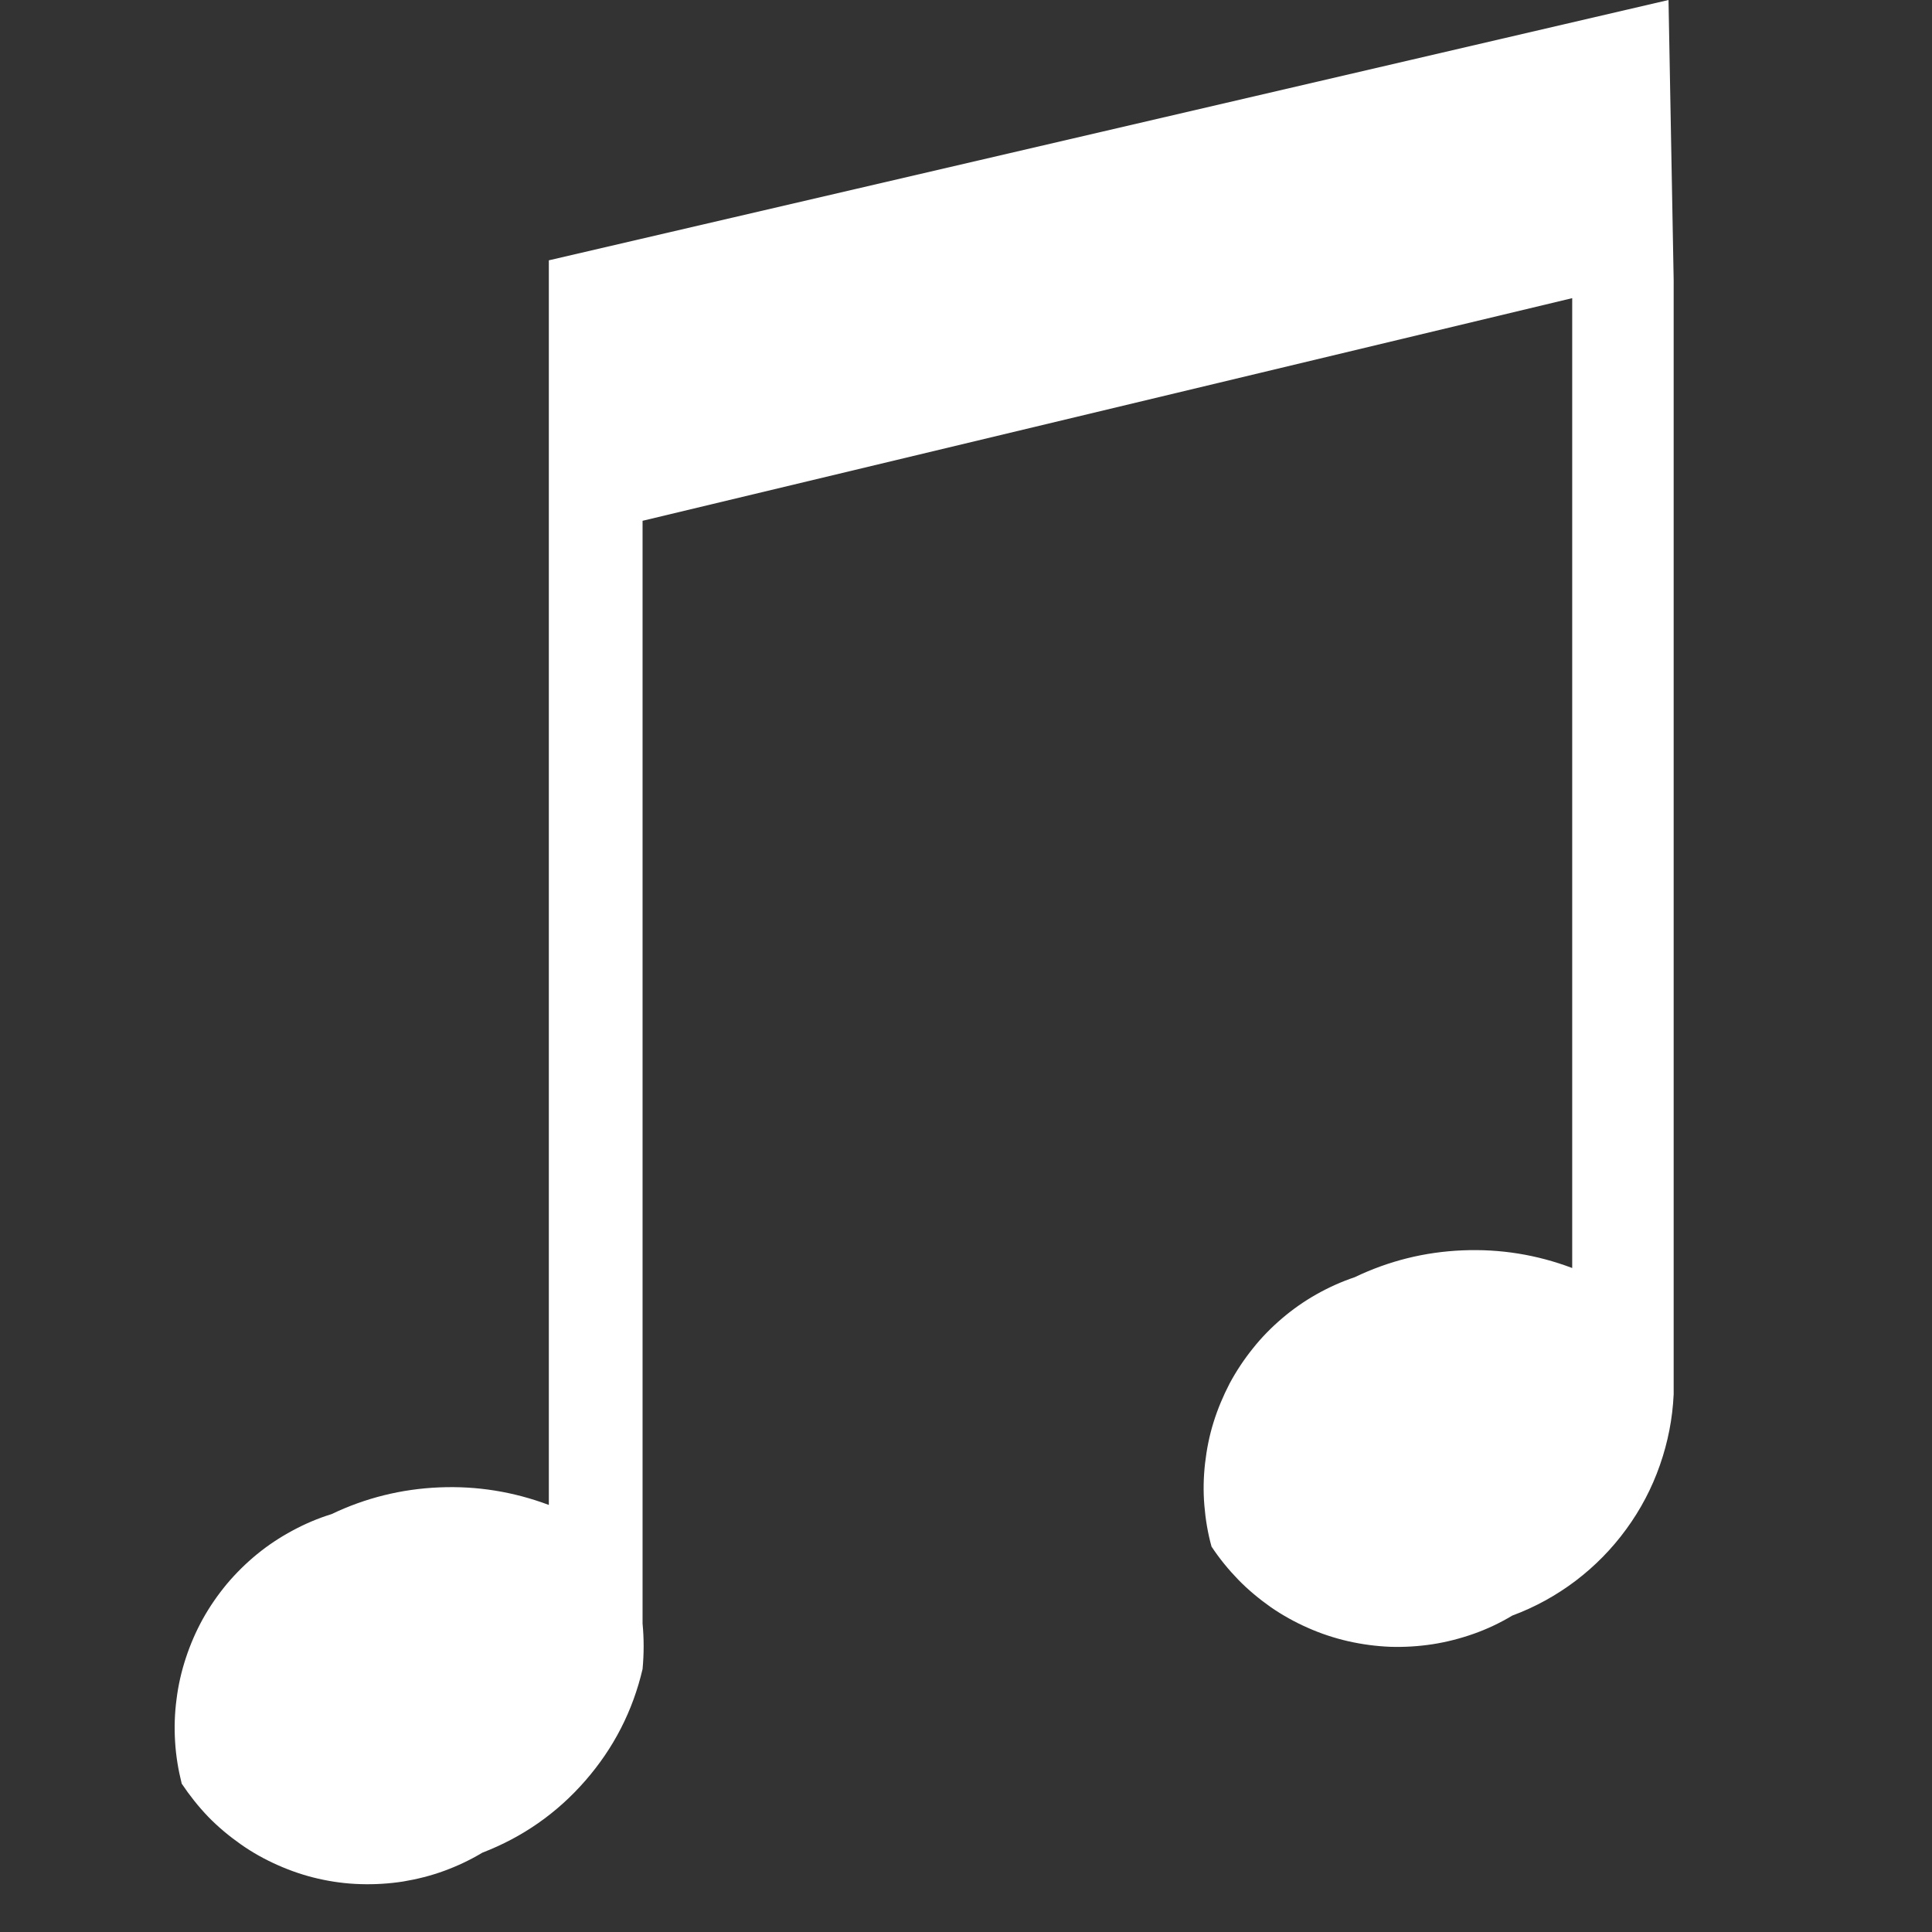 <svg xmlns="http://www.w3.org/2000/svg" xmlns:xlink="http://www.w3.org/1999/xlink" width="70" zoomAndPan="magnify" viewBox="0 0 52.5 52.5" height="70" preserveAspectRatio="xMidYMid meet" version="1.0"><rect x="0" y="0" width="52.5" height="52.5" fill="#333333" stroke="none"/><defs><clipPath id="ed97313ef6"><path d="M 4.16 0 L 45.766 0 L 45.766 52 L 4.16 52 Z M 4.16 0 " clip-rule="nonzero"/></clipPath></defs><g clip-path="url(#ed97313ef6)"><path fill="#ffffff" d="M 45.34 0 L 14.914 7.074 L 14.914 40.895 C 13.953 40.535 12.961 40.375 11.938 40.418 C 10.91 40.461 9.934 40.703 9.008 41.145 C 8.641 41.258 8.285 41.41 7.945 41.594 C 7.605 41.777 7.285 41.988 6.984 42.234 C 6.688 42.477 6.414 42.746 6.164 43.043 C 5.918 43.34 5.699 43.656 5.512 43.992 C 5.324 44.332 5.172 44.684 5.051 45.051 C 4.93 45.418 4.844 45.793 4.797 46.176 C 4.746 46.559 4.734 46.941 4.758 47.328 C 4.781 47.715 4.844 48.094 4.938 48.469 C 5.152 48.789 5.391 49.09 5.66 49.371 C 5.93 49.648 6.227 49.895 6.543 50.117 C 6.859 50.34 7.195 50.527 7.551 50.684 C 7.902 50.84 8.27 50.965 8.648 51.051 C 9.023 51.137 9.406 51.188 9.793 51.199 C 10.18 51.211 10.566 51.188 10.949 51.129 C 11.328 51.066 11.703 50.973 12.066 50.84 C 12.43 50.707 12.777 50.543 13.109 50.344 C 14.203 49.922 15.137 49.27 15.906 48.387 C 16.676 47.504 17.195 46.492 17.461 45.355 C 17.5 44.941 17.5 44.527 17.461 44.117 L 17.461 14.152 L 42.723 8.102 L 42.723 34.457 C 41.762 34.094 40.77 33.934 39.742 33.977 C 38.715 34.02 37.742 34.262 36.812 34.707 C 36.453 34.828 36.105 34.984 35.773 35.172 C 35.441 35.359 35.129 35.578 34.84 35.824 C 34.547 36.074 34.281 36.344 34.043 36.645 C 33.805 36.941 33.594 37.258 33.414 37.594 C 33.238 37.934 33.09 38.285 32.977 38.648 C 32.863 39.012 32.789 39.387 32.746 39.766 C 32.703 40.145 32.695 40.523 32.727 40.906 C 32.758 41.285 32.82 41.66 32.922 42.027 C 33.137 42.352 33.379 42.648 33.648 42.926 C 33.918 43.203 34.215 43.449 34.531 43.672 C 34.848 43.891 35.184 44.078 35.539 44.234 C 35.891 44.391 36.258 44.512 36.633 44.598 C 37.012 44.684 37.391 44.734 37.777 44.75 C 38.164 44.762 38.551 44.738 38.93 44.68 C 39.312 44.621 39.688 44.523 40.051 44.395 C 40.414 44.266 40.762 44.102 41.094 43.902 C 41.715 43.672 42.289 43.355 42.816 42.957 C 43.344 42.555 43.801 42.09 44.191 41.555 C 44.582 41.02 44.887 40.441 45.105 39.816 C 45.324 39.191 45.449 38.551 45.48 37.891 L 45.48 7.605 Z M 45.34 0 " fill-opacity="1" fill-rule="nonzero"/></g></svg>